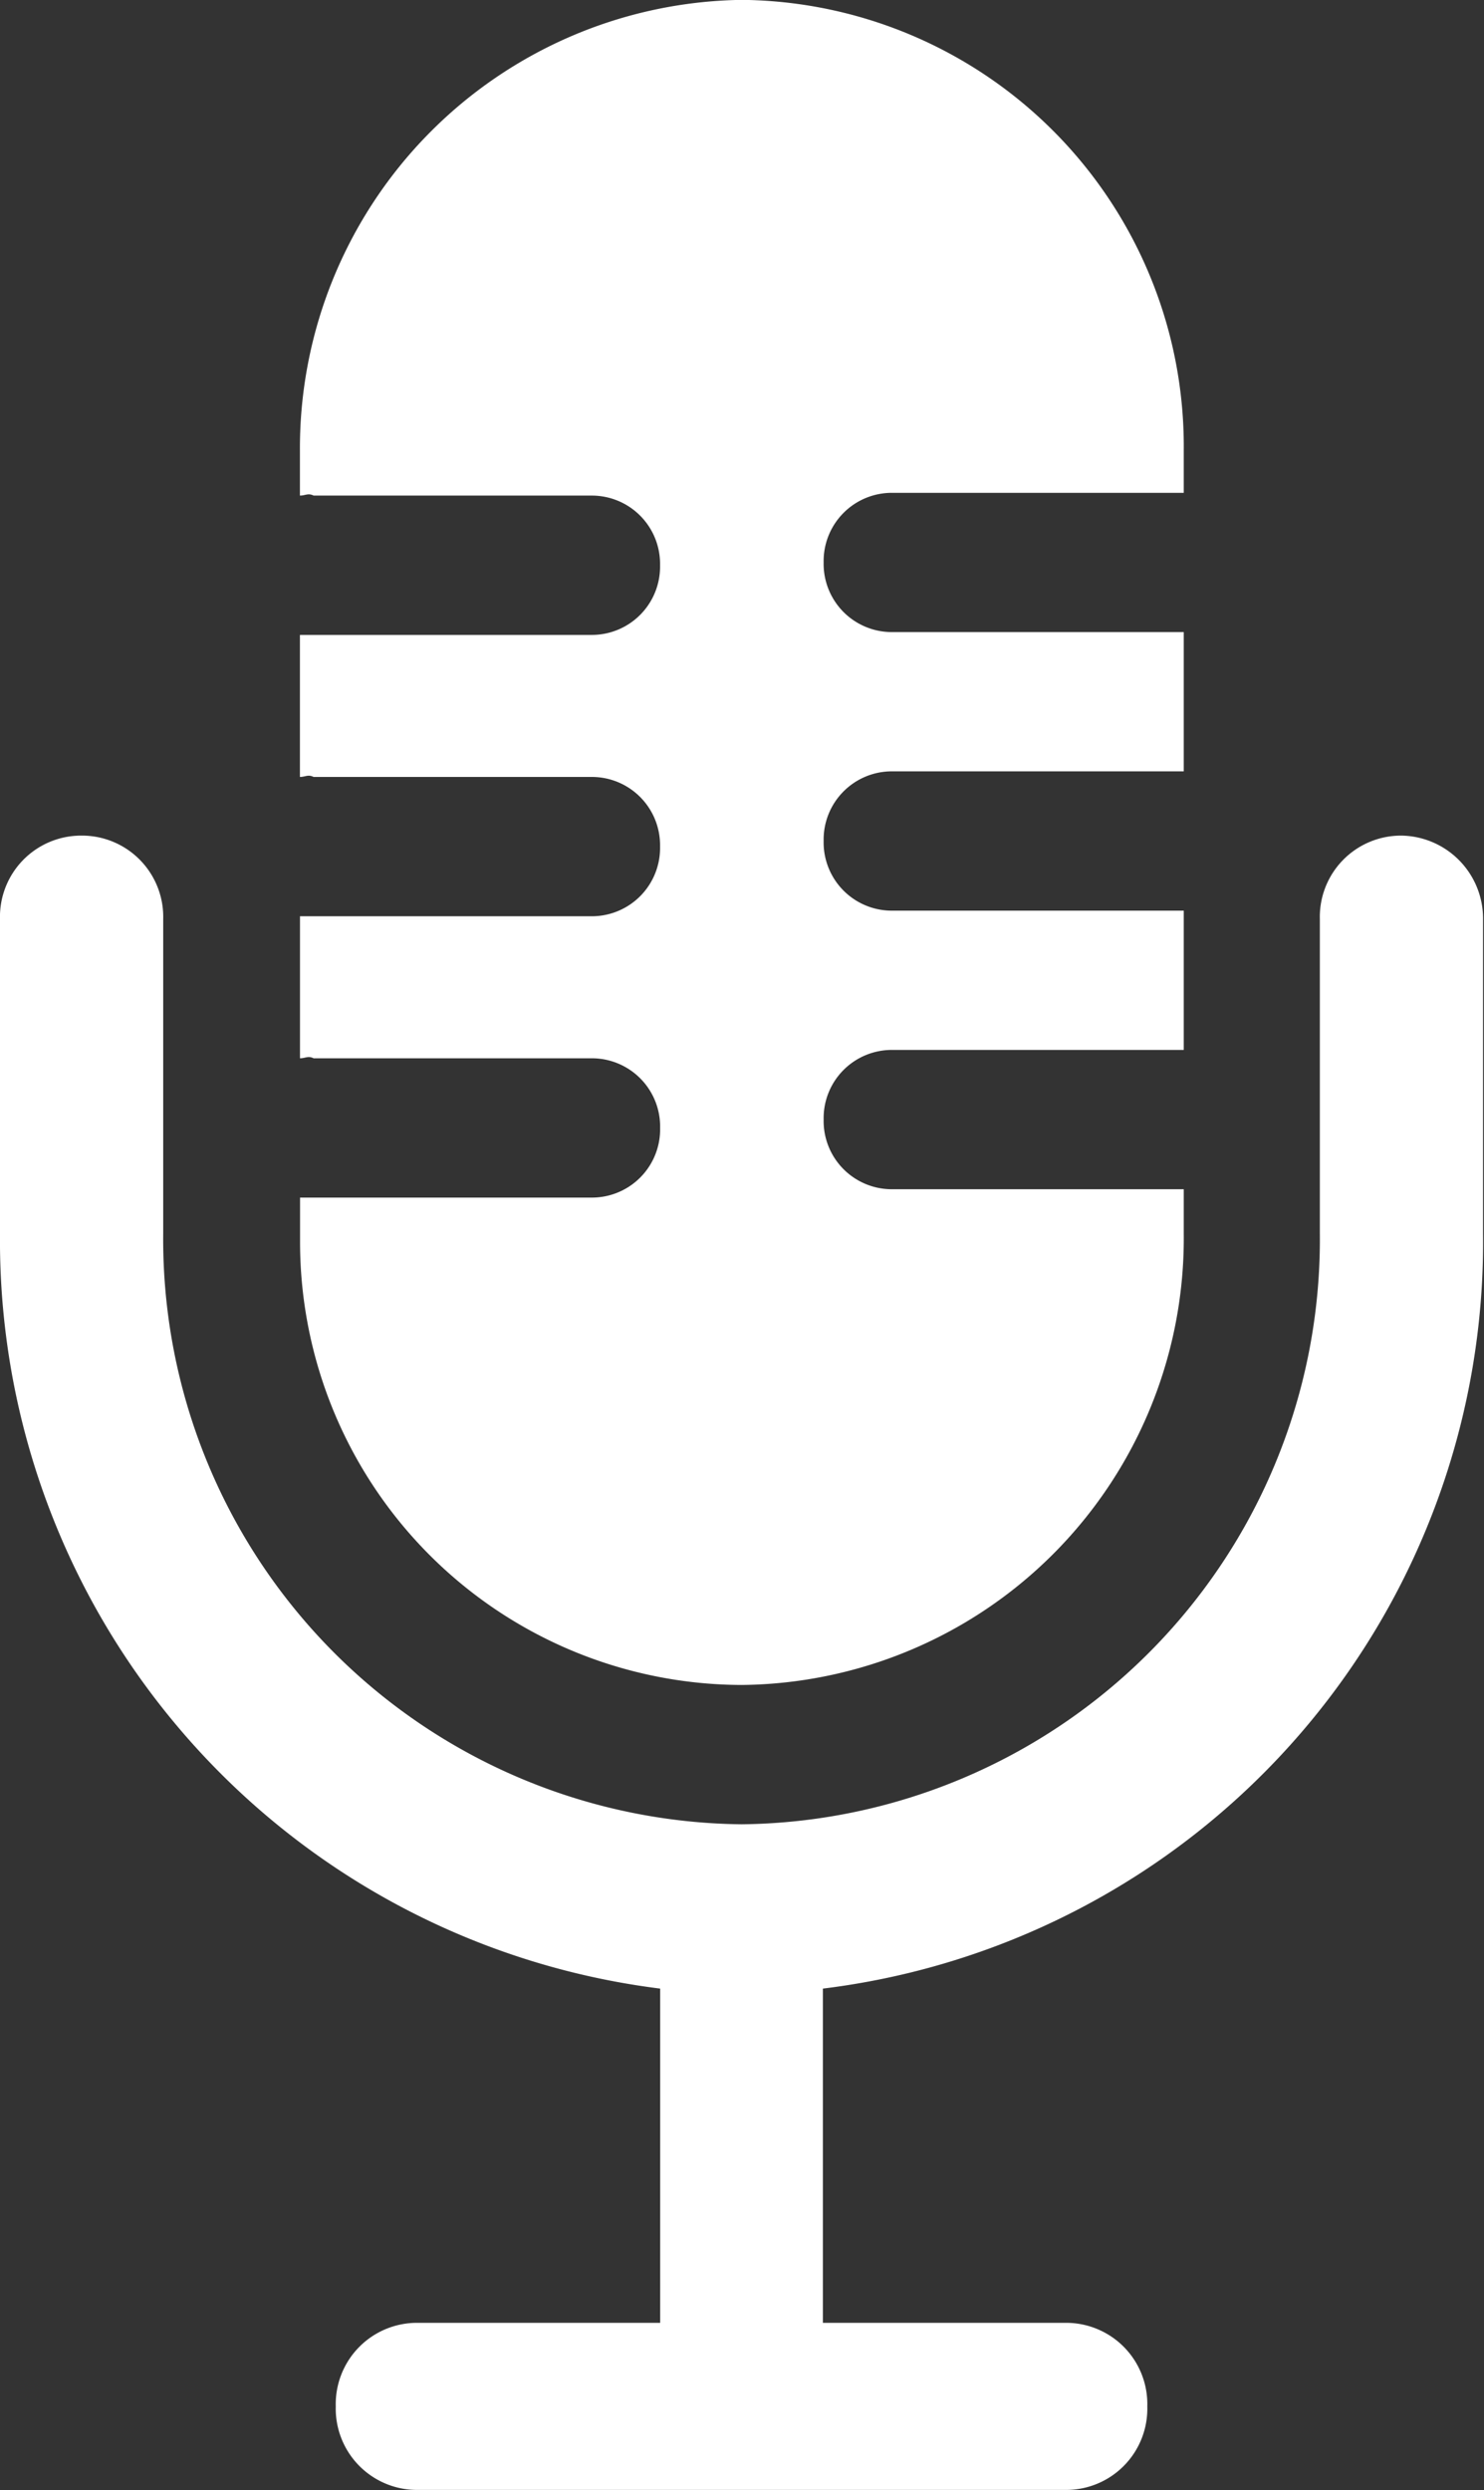 <svg xmlns="http://www.w3.org/2000/svg" width="23.641" height="39.641" viewBox="0 0 23.641 39.641">
  <rect x="0" y="0" width="23.641" height="39.641" fill="#333333" stroke="none"/>
  <path id="Union_1" data-name="Union 1" d="M-4380.82-807.677a1.294,1.294,0,0,1-1.3-1.33,1.294,1.294,0,0,1,1.3-1.33h3.868v-5.321a12.006,12.006,0,0,1-10.517-12.016v-5.01a1.293,1.293,0,0,1,1.3-1.33,1.294,1.294,0,0,1,1.3,1.33v5.01a9.313,9.313,0,0,0,9.213,9.4,9.312,9.312,0,0,0,9.213-9.4v-5.01a1.294,1.294,0,0,1,1.3-1.33,1.321,1.321,0,0,1,1.3,1.33v5.01a11.975,11.975,0,0,1-10.517,12.016v5.321h3.868a1.293,1.293,0,0,1,1.3,1.33,1.293,1.293,0,0,1-1.3,1.33Zm-1.869-19.865v-.709h4.649a1.087,1.087,0,0,0,1.087-1.109,1.087,1.087,0,0,0-1.087-1.109h-4.433c-.087-.044-.13,0-.217,0v-2.261h4.649a1.087,1.087,0,0,0,1.087-1.109,1.087,1.087,0,0,0-1.087-1.109h-4.433c-.087-.044-.13,0-.217,0v-2.261h4.651a1.087,1.087,0,0,0,1.086-1.109,1.087,1.087,0,0,0-1.086-1.109h-4.433c-.088-.044-.131,0-.218,0v-.709a7.139,7.139,0,0,1,7.04-7.183,7.111,7.111,0,0,1,7.04,7.183v.665h-4.65a1.087,1.087,0,0,0-1.087,1.108,1.087,1.087,0,0,0,1.087,1.109h4.65v2.217h-4.65a1.087,1.087,0,0,0-1.087,1.109,1.087,1.087,0,0,0,1.087,1.109h4.65v2.217h-4.65a1.087,1.087,0,0,0-1.087,1.109,1.087,1.087,0,0,0,1.087,1.109h4.65v.709a7.111,7.111,0,0,1-7.04,7.183A7.054,7.054,0,0,1-4382.689-827.541Zm17.557-6.474Z" transform="translate(4387.469 847.317)" fill="#fff"/>
</svg>
